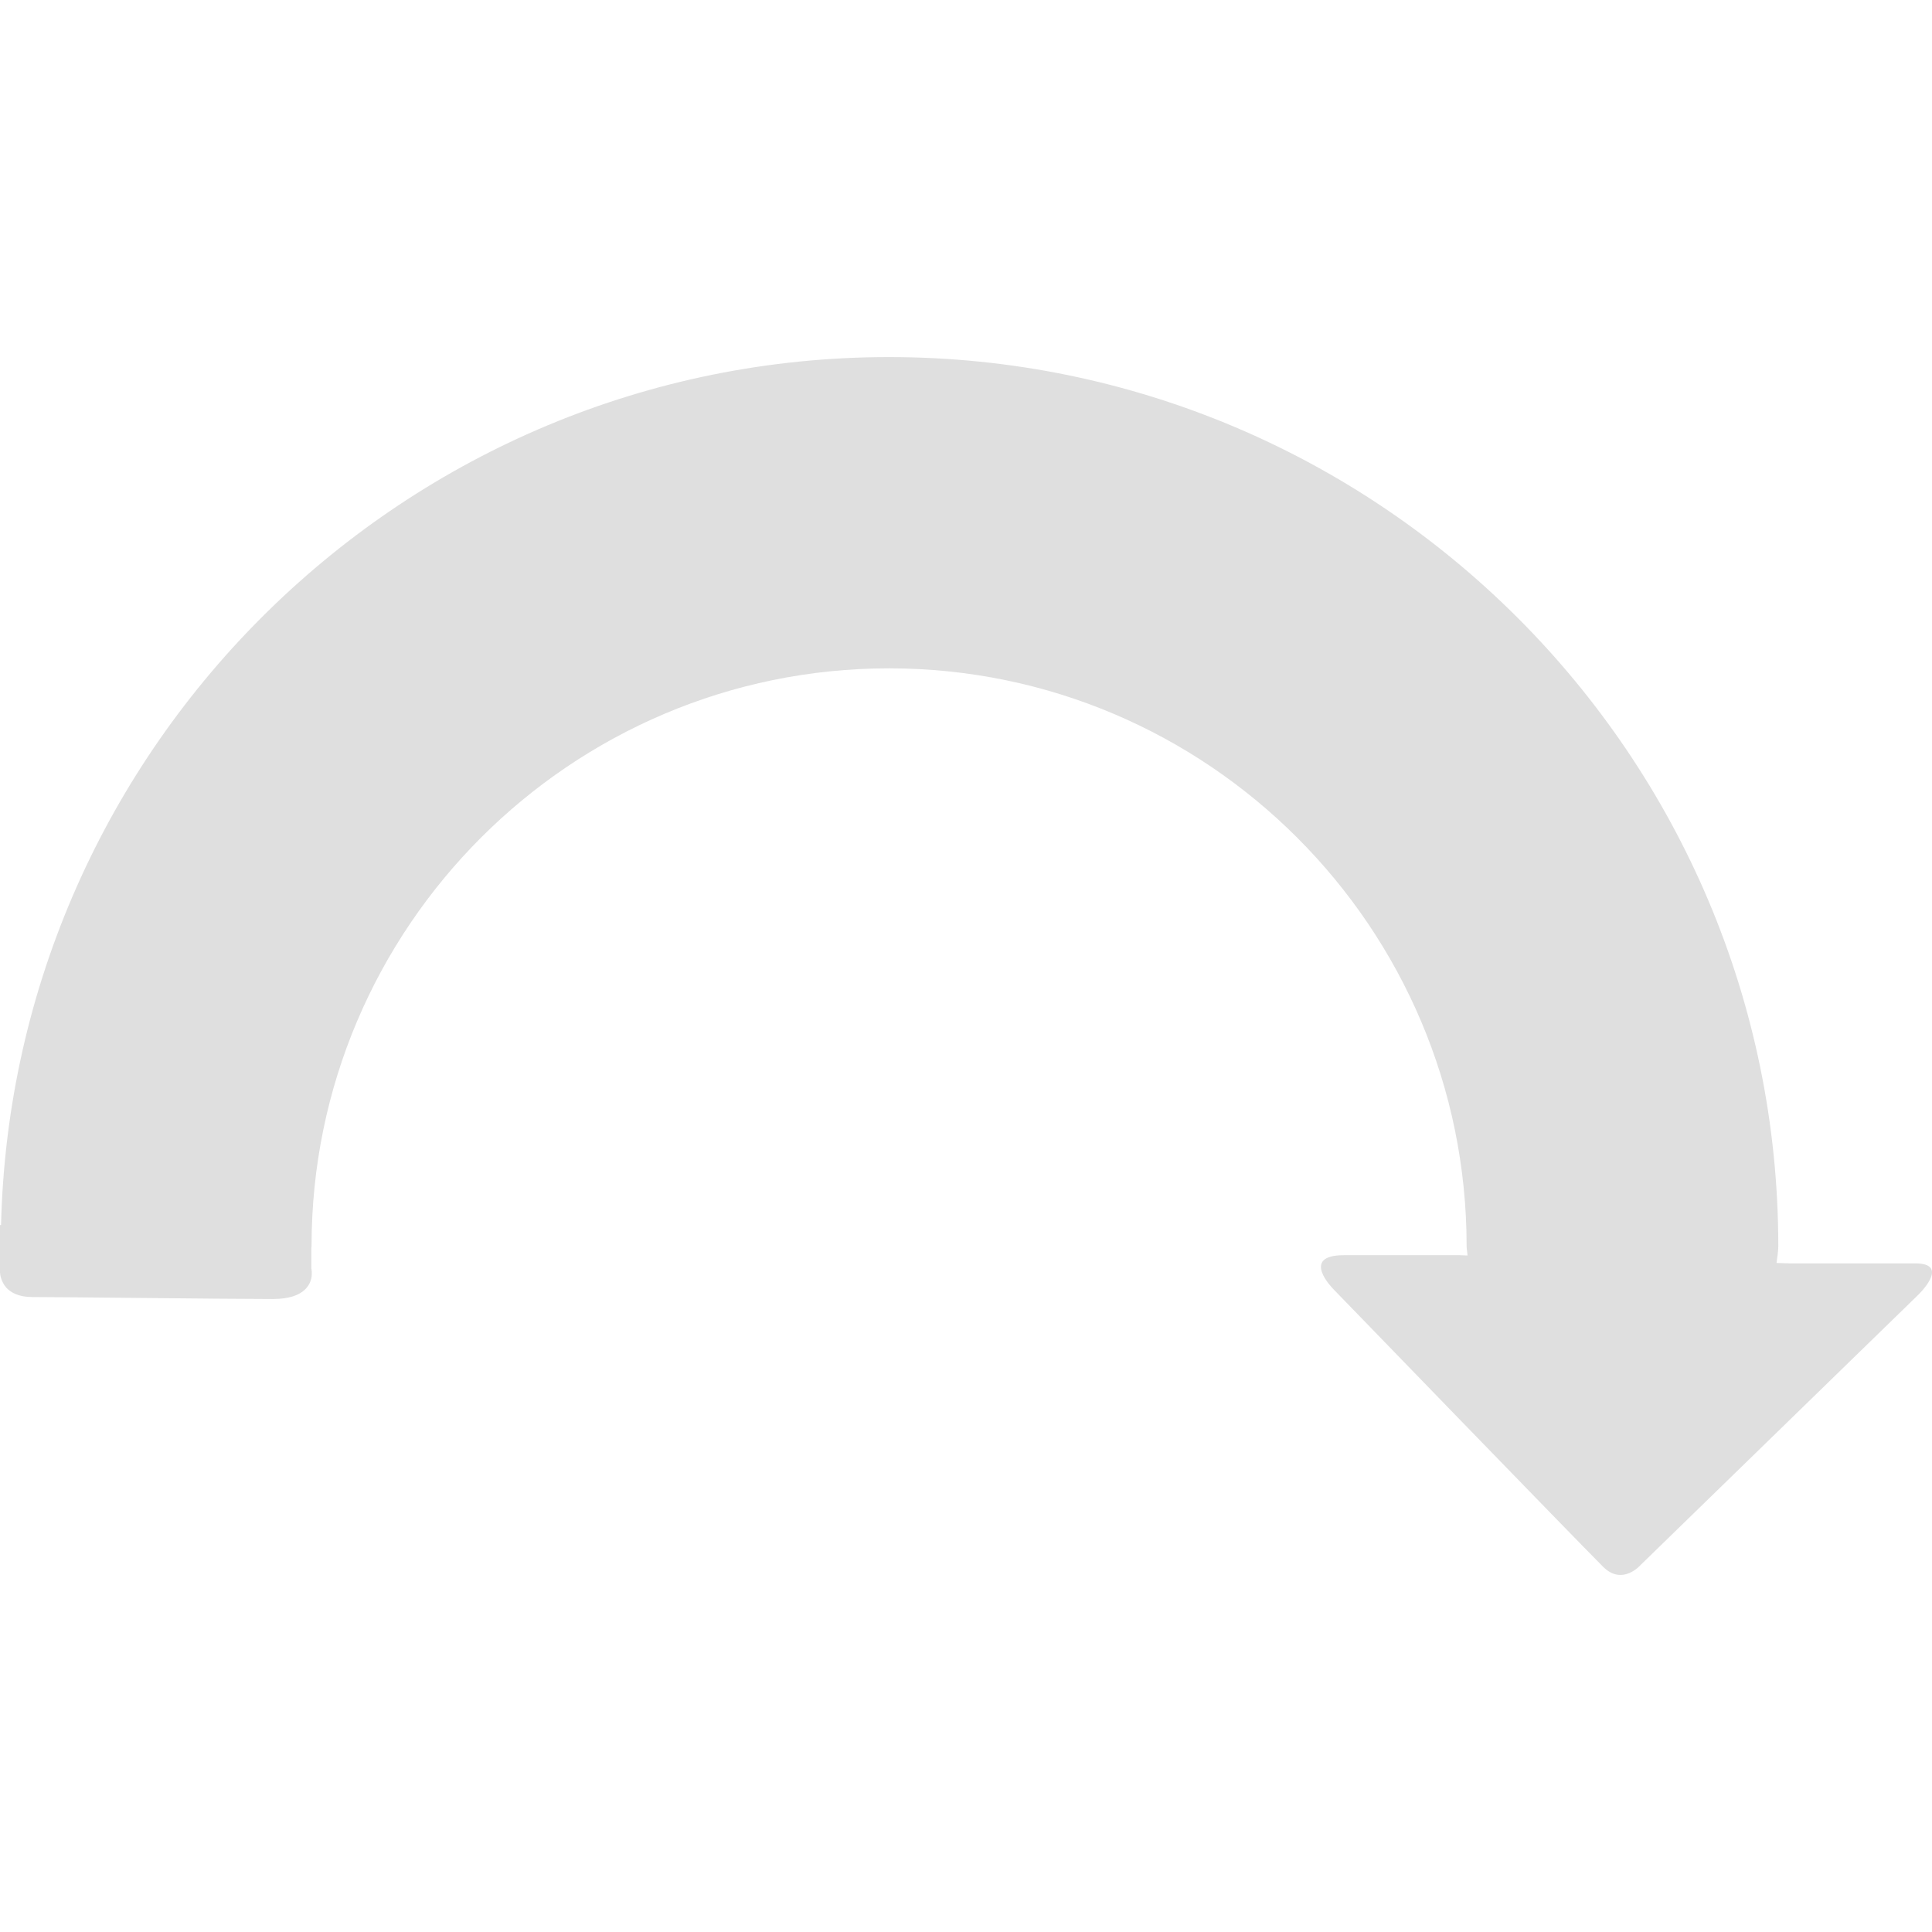 <?xml version="1.0" encoding="iso-8859-1"?>
<!-- Generator: Adobe Illustrator 18.1.1, SVG Export Plug-In . SVG Version: 6.00 Build 0)  -->
<svg version="1.1" id="Capa_1" xmlns="http://www.w3.org/2000/svg" xmlns:xlink="http://www.w3.org/1999/xlink" x="0px" y="0px"
	 viewBox="0 0 38.323 38.323" style="enable-background:new 0 0 38.323 38.323;" xml:space="preserve">
<g>
	<path style="fill:#dfdfdf" d="M0,24.708c0-0.002,0-0.002,0-0.002c0-0.121,0-0.248,0-0.406h0.021C0.248,14.771,8.053,7.083,17.635,7.083
		c9.729,0,17.639,7.91,17.639,17.635c0,0.115-0.023,0.223-0.035,0.334l0.252,0.008c0,0,1.76,0,2.49,0
		c0.732-0.004,0.062,0.631,0.062,0.631l-5.498,5.35c0,0-0.359,0.42-0.742,0.041c-0.525-0.523-5.357-5.514-5.357-5.514
		s-0.672-0.674,0.217-0.67c0.885,0,2.301,0,2.301,0l0.146,0.006c-0.004-0.066-0.018-0.123-0.018-0.186
		c0-6.32-5.139-11.461-11.457-11.461c-6.316,0-11.455,5.141-11.455,11.461c0,0.016-0.004,0.033-0.004,0.051c0,0.178,0,0.301,0,0.391
		c0,0,0.021,0.092,0,0.197c-0.018,0.074-0.055,0.158-0.137,0.232c-0.111,0.1-0.297,0.178-0.627,0.178
		c-0.918,0-4.117-0.039-4.77-0.039c-0.275,0-0.428-0.09-0.52-0.189c-0.101-0.12-0.12-0.255-0.122-0.298l0,0c0-0.01,0-0.018,0-0.018
		c0-0.248,0-0.402,0-0.506l0,0c0-0.002,0-0.002,0-0.006C0,24.497,0,24.558,0,24.708z"/>
</g>

</svg>
